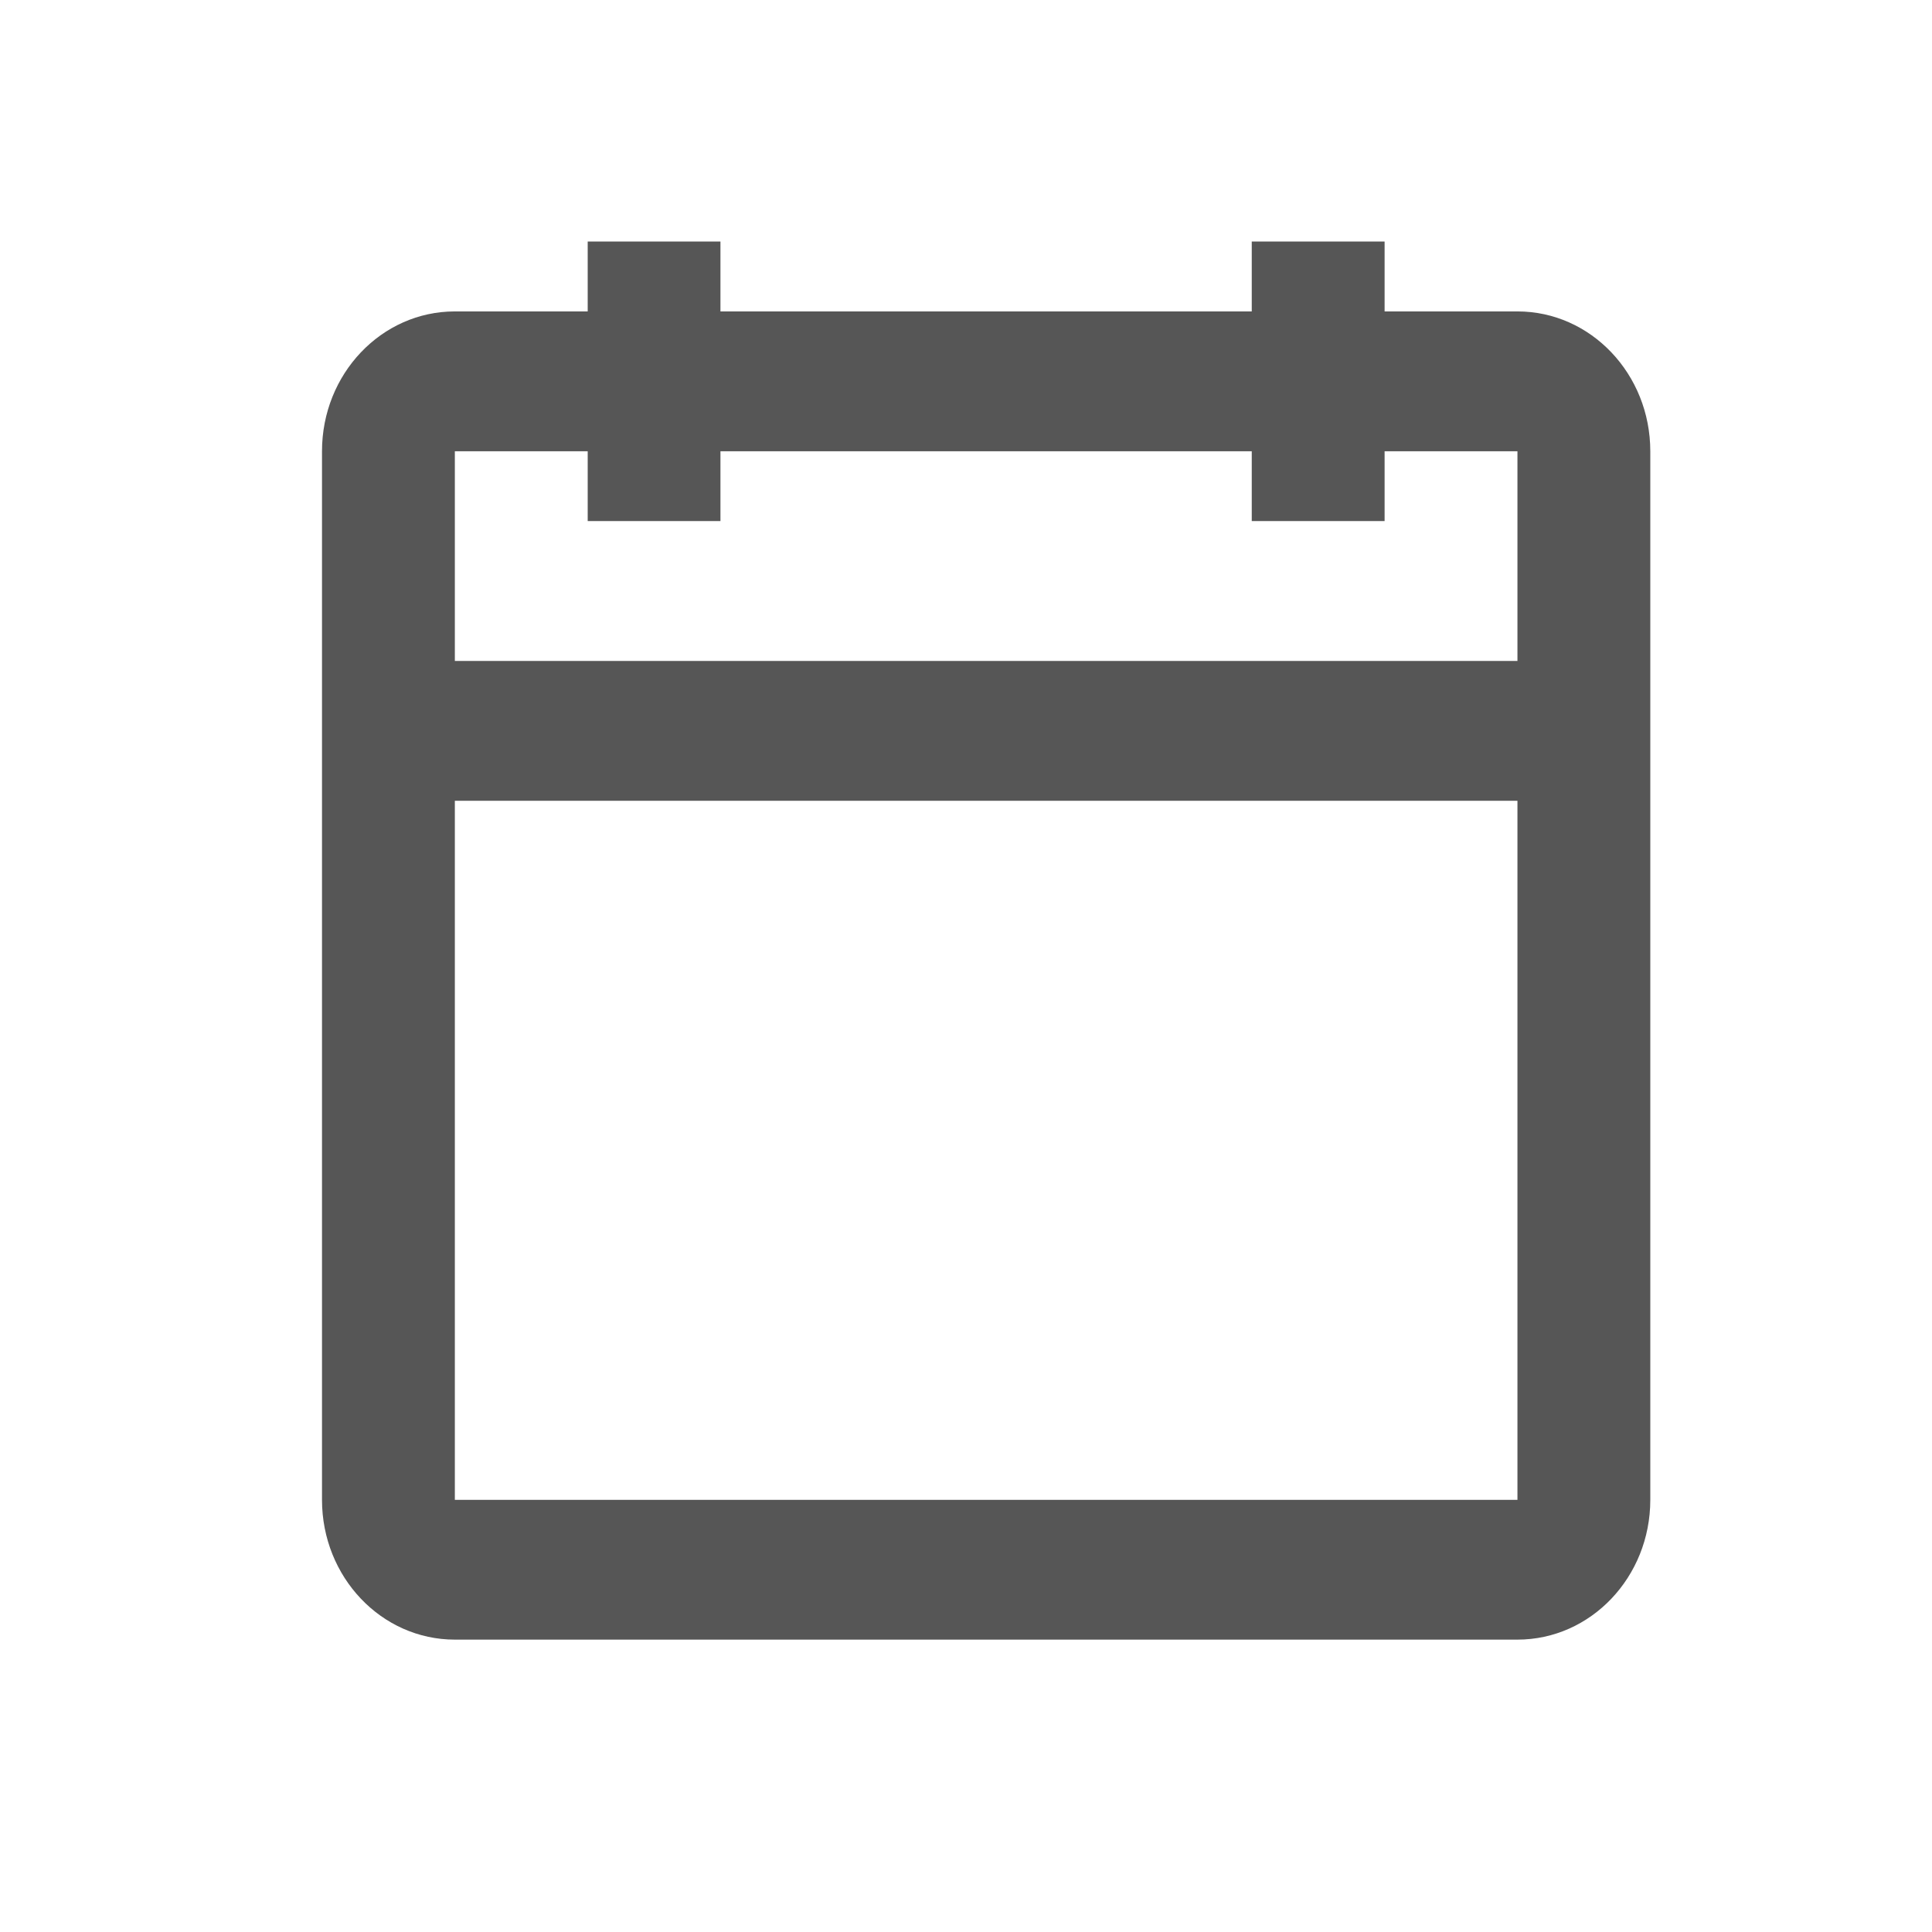 <svg width="21" height="21" viewBox="0 0 21 21" fill="none" xmlns="http://www.w3.org/2000/svg">
<g id="icon/social/person_outline_24px">
<path id="icon" fill-rule="evenodd" clip-rule="evenodd" d="M6.388 5.664H7.831V4.905H13.606V5.664H15.05V4.905H16.494V7.184H4.944V4.905H6.388V5.664ZM4.944 8.704V16.303H16.494V8.704H4.944ZM7.831 3.385H13.606V2.625H15.05V3.385H16.494C17.291 3.385 17.938 4.065 17.938 4.905V16.303C17.938 17.142 17.291 17.822 16.494 17.822H4.944C4.146 17.822 3.5 17.142 3.5 16.303V4.905C3.5 4.065 4.146 3.385 4.944 3.385H6.388V2.625H7.831V3.385Z" fill="#565656"/>
</g>
</svg>
